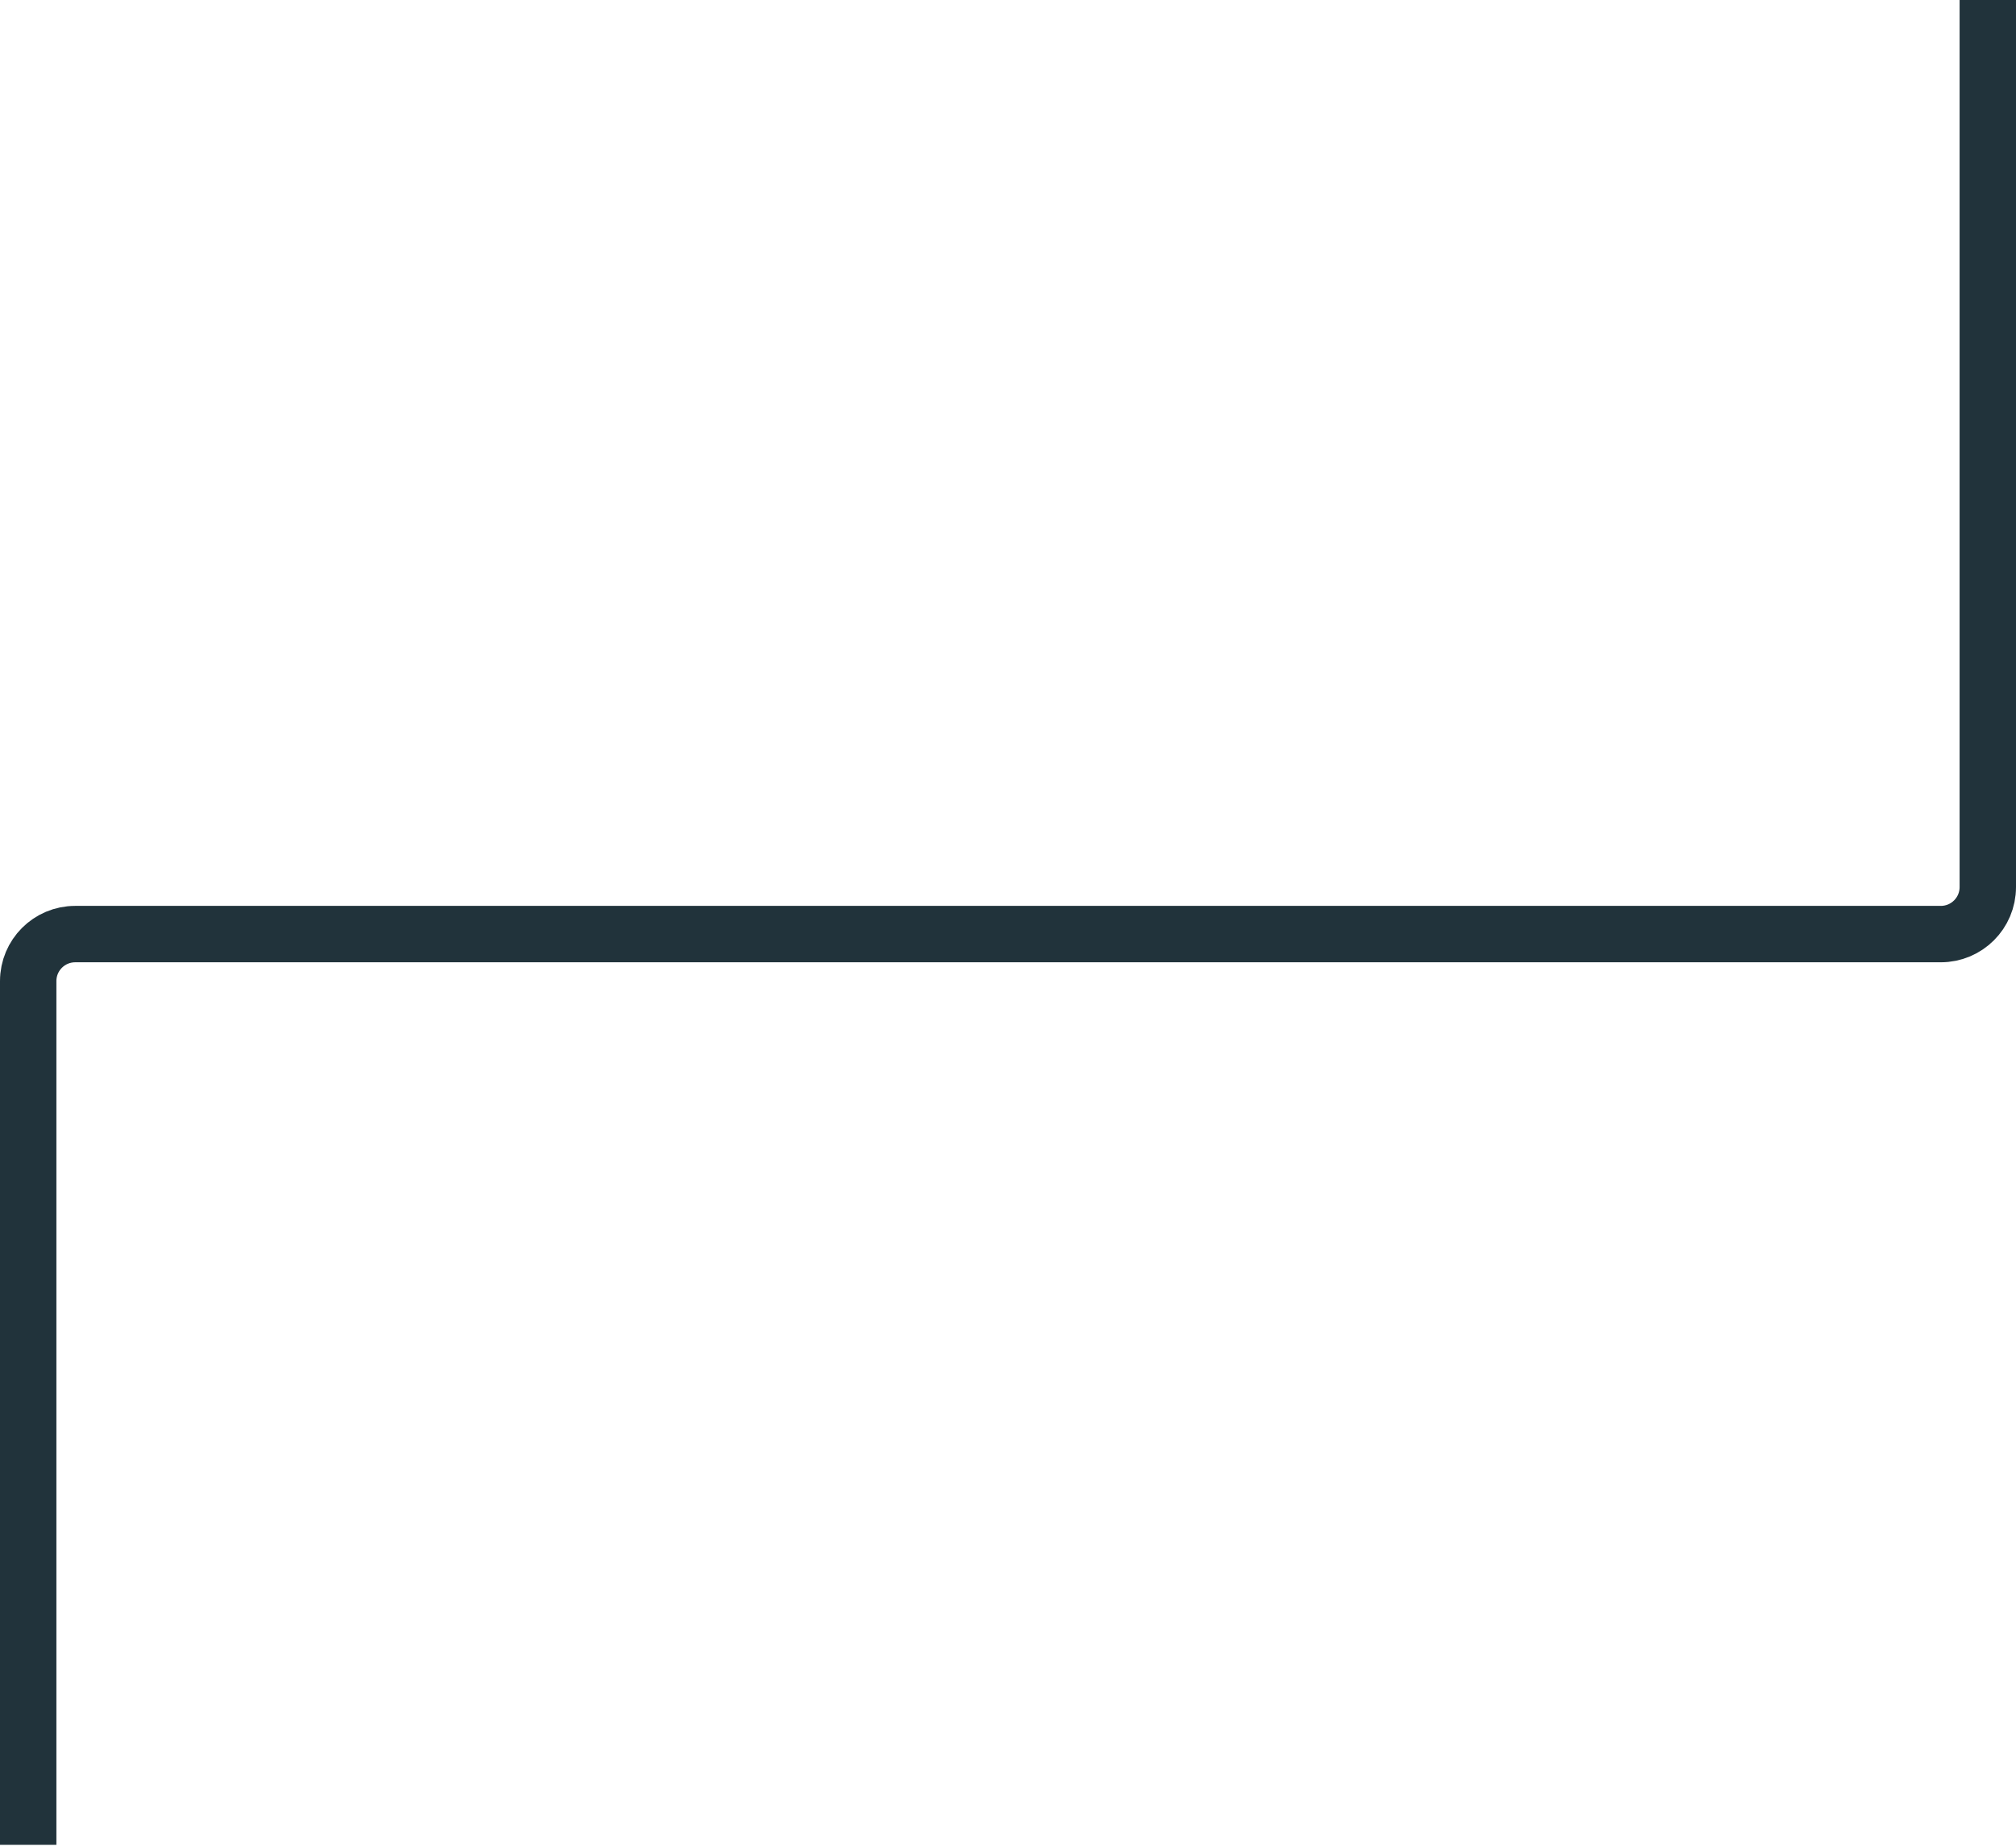 <svg width="429" height="393" viewBox="0 0 429 393" fill="none" xmlns="http://www.w3.org/2000/svg">
<path d="M423 0L423 188.734C423 194.257 418.523 198.734 413 198.734L16 198.734C10.477 198.734 6 203.211 6 208.734L6 392.5" stroke="#21333B" stroke-width="12"/>
</svg>
